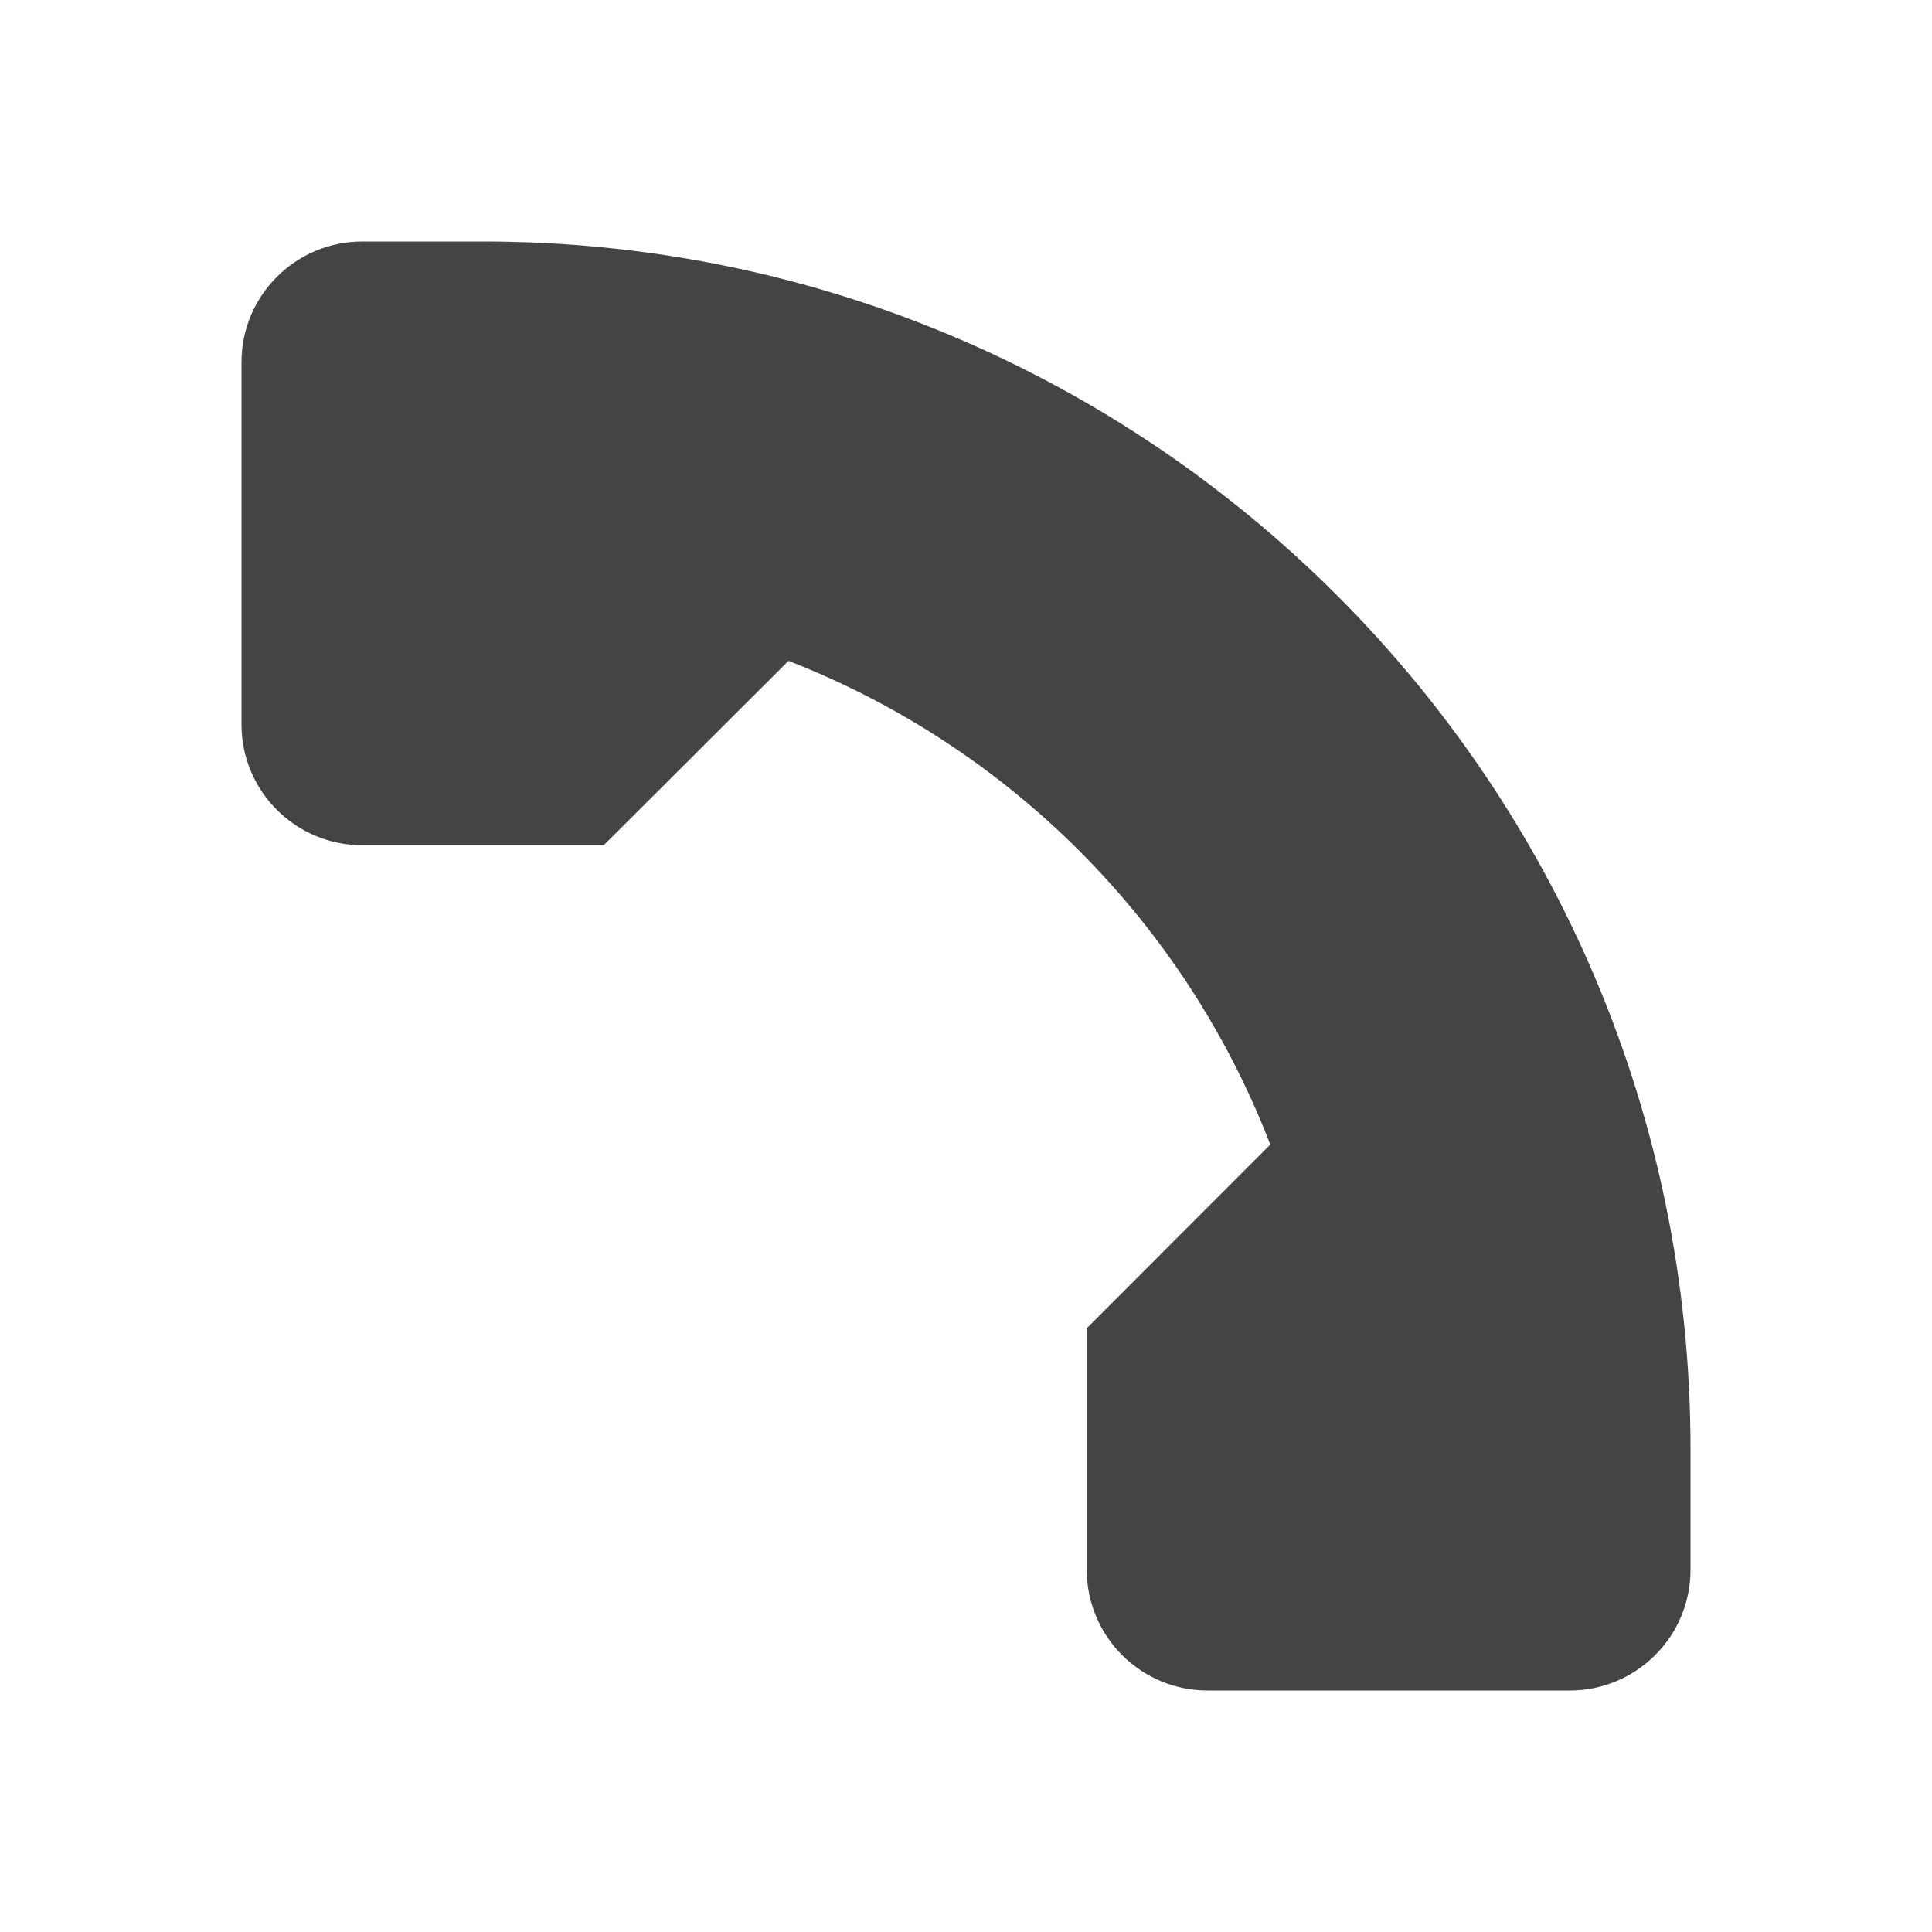 <svg fill="none" height="16" viewBox="0 0 16 16" width="16" xmlns="http://www.w3.org/2000/svg">
  <path d="m10 14c-.55 0-1-.446-1-1v-2l1.52-1.521c-.708-1.837-2.156-3.291-3.99-4.006l-1.53 1.527h-2c-.55 0-1-.446-1-1v-3c0-.554.45-1 1-1h1c5.523 0 10 4.477 10 10v1c0 .554-.45 1-1 1z" fill="#444"/>
</svg>
